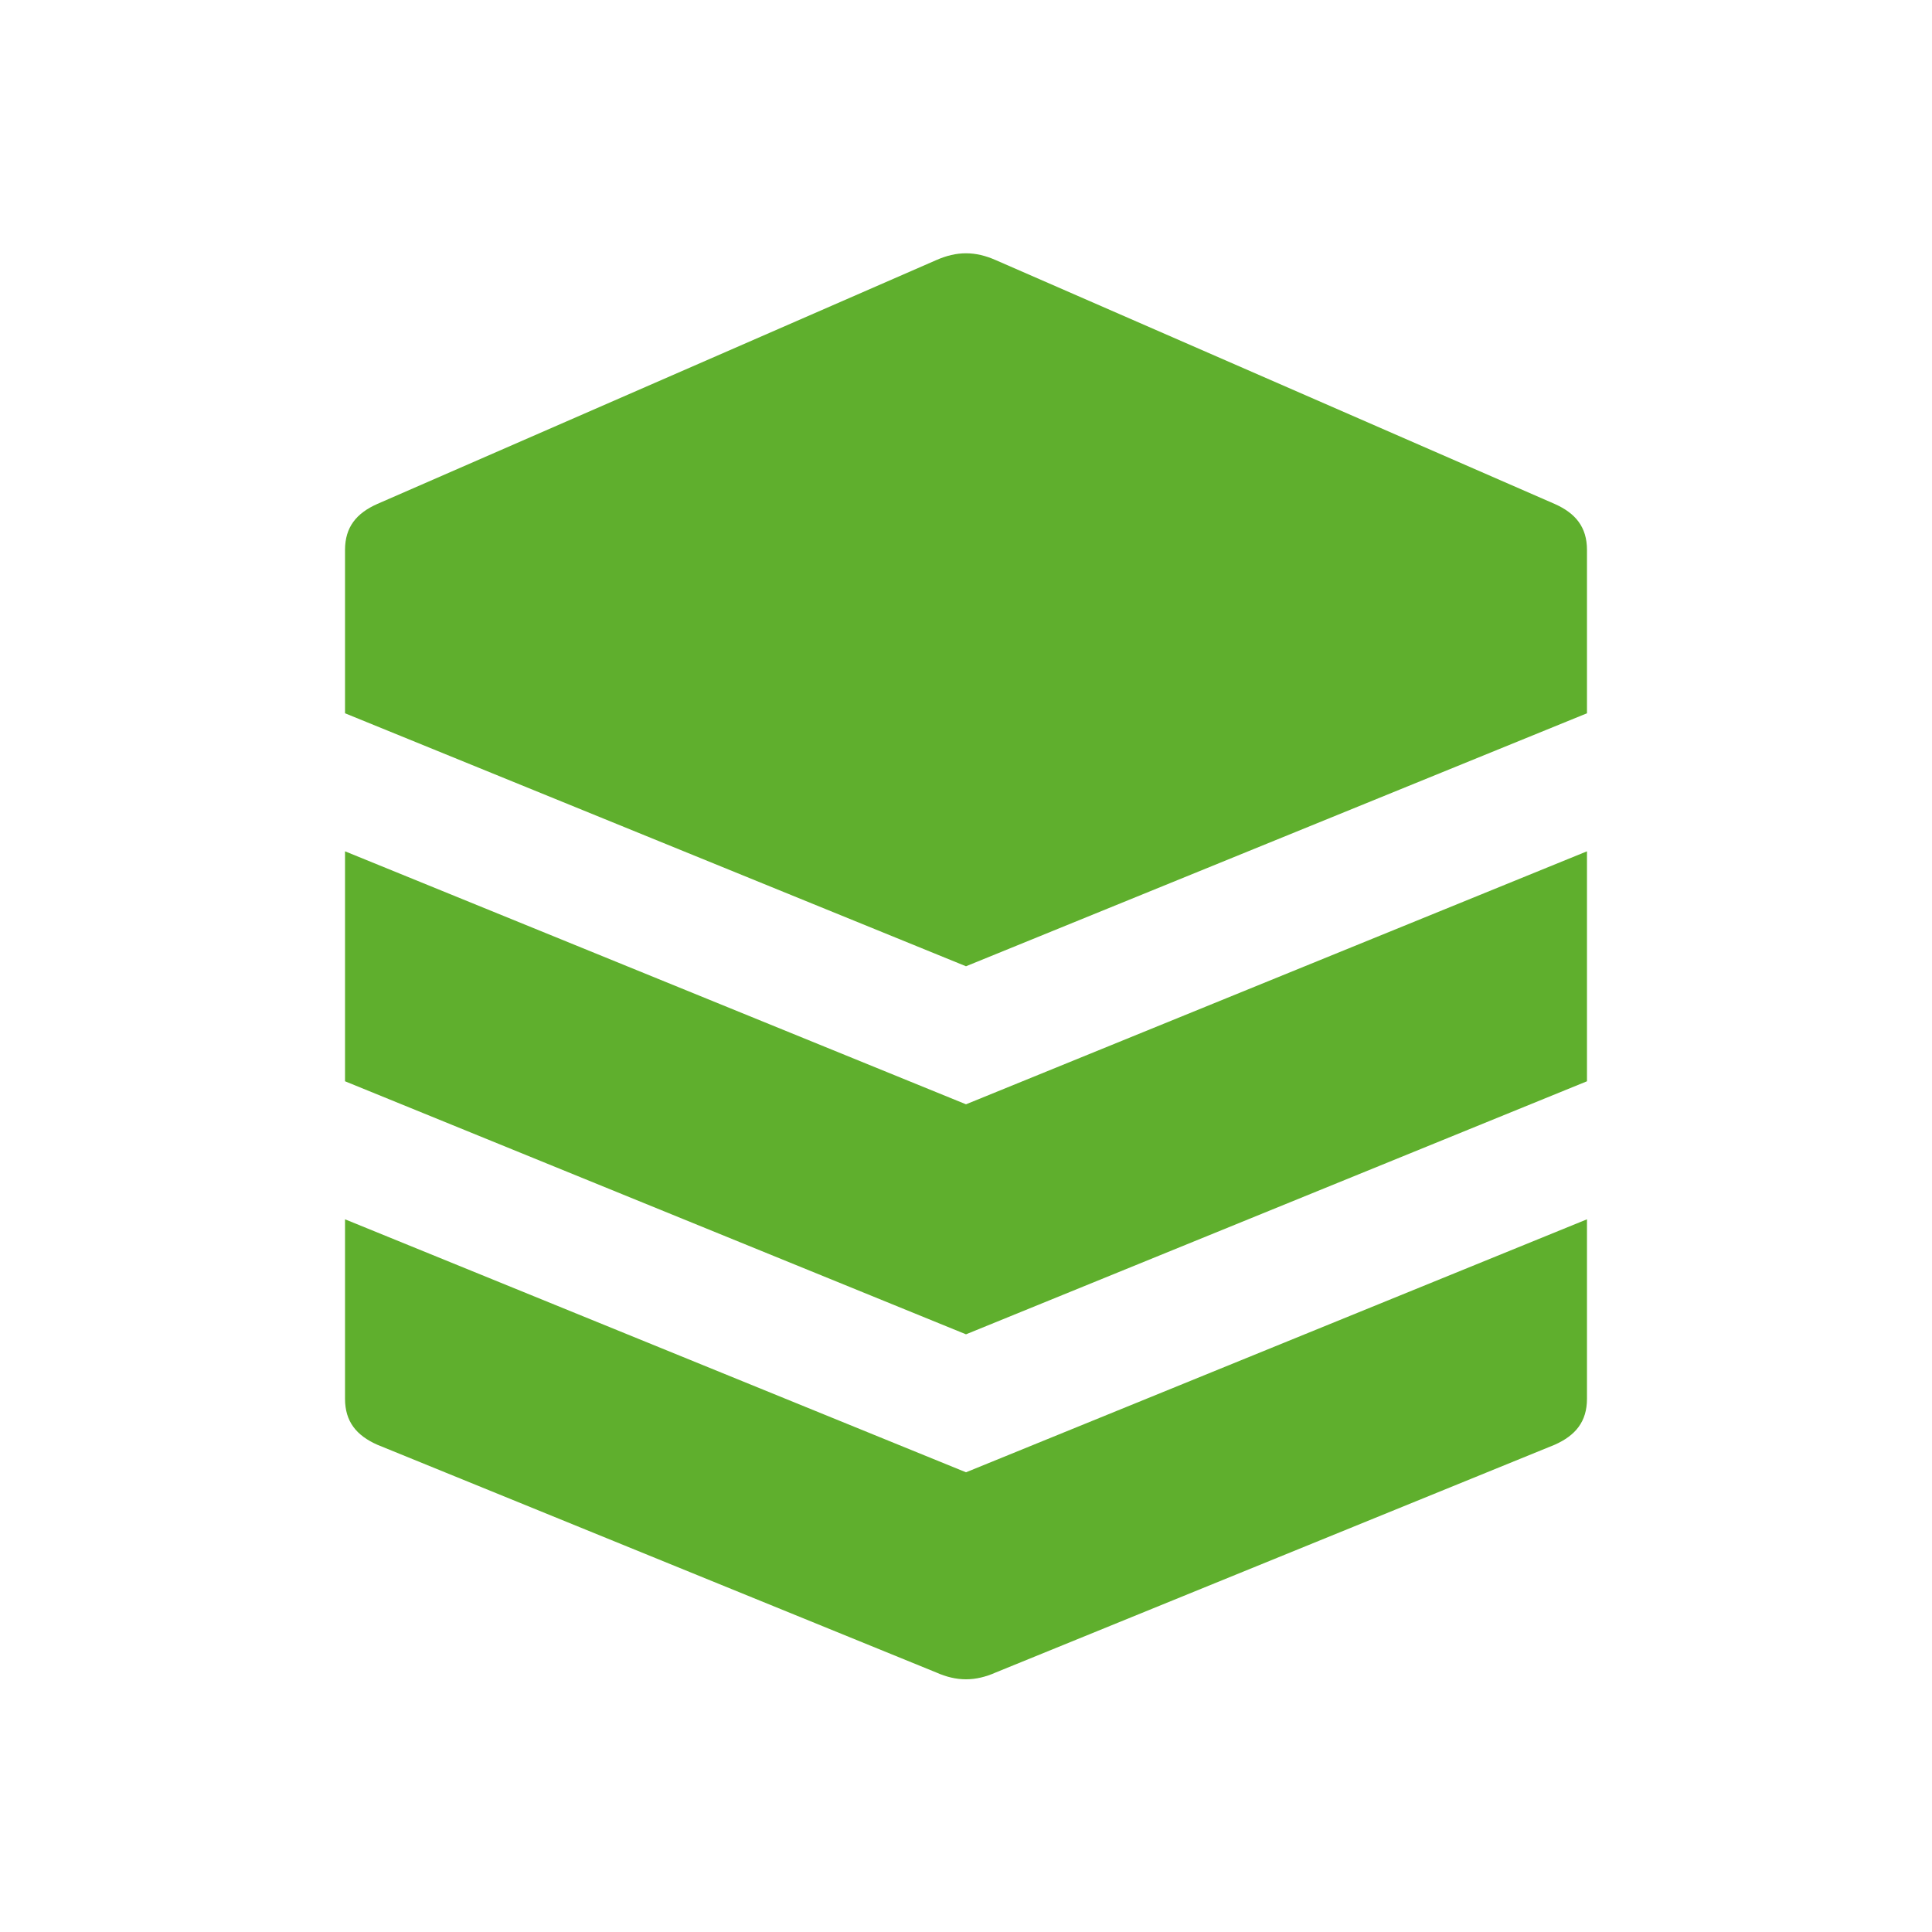 <svg width="36" height="36" viewBox="0 0 36 36" fill="none" xmlns="http://www.w3.org/2000/svg">
<path d="M28.971 9.391L18.557 4.848C18.171 4.677 17.828 4.677 17.443 4.848L7.029 9.391C6.643 9.563 6.429 9.82 6.429 10.248V13.291L18 18.005L29.571 13.291V10.248C29.571 9.82 29.357 9.563 28.971 9.391ZM6.429 22.72V26.063C6.429 26.491 6.643 26.748 7.029 26.92L17.443 31.163C17.828 31.334 18.171 31.334 18.557 31.163L28.971 26.92C29.357 26.748 29.571 26.491 29.571 26.063V22.72L18 27.434L6.429 22.72ZM6.429 15.863V20.148L18 24.863L29.571 20.148V15.863L18 20.577L6.429 15.863Z" fill="#5FAF2D"/>
</svg>
